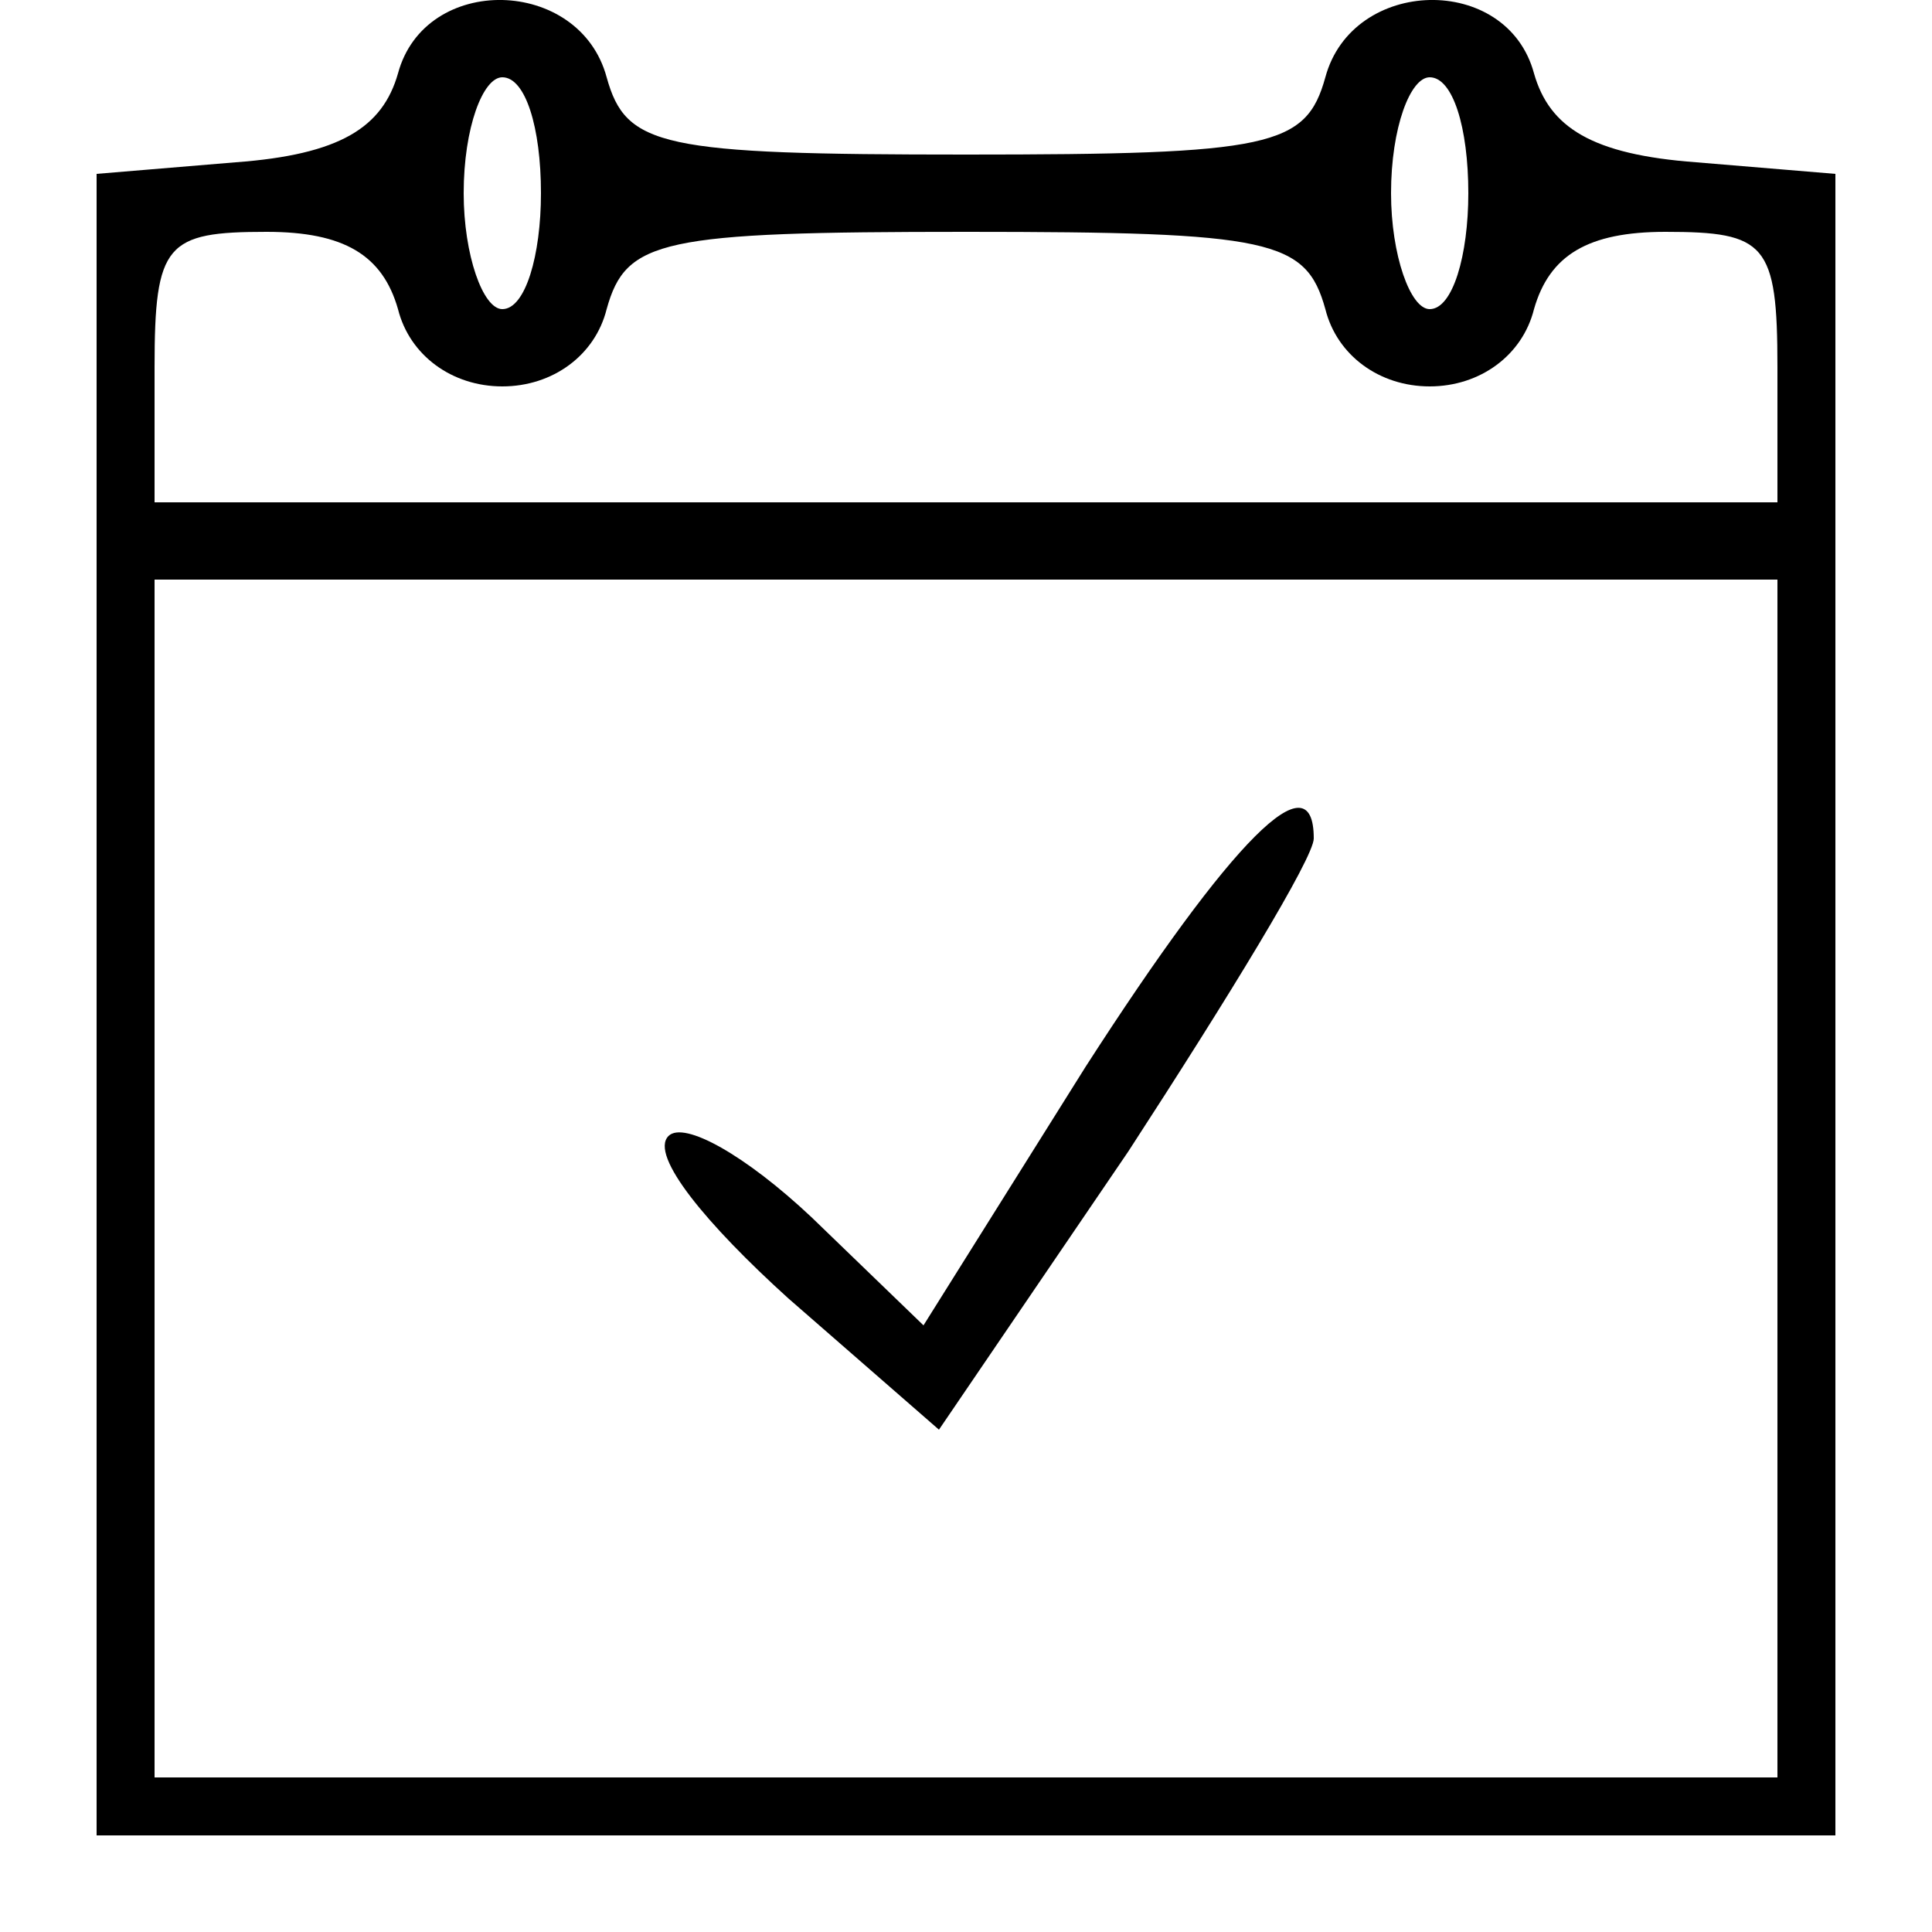 <?xml version="1.0" standalone="no"?>
<!DOCTYPE svg PUBLIC "-//W3C//DTD SVG 20010904//EN"
 "http://www.w3.org/TR/2001/REC-SVG-20010904/DTD/svg10.dtd">
<svg version="1.0" xmlns="http://www.w3.org/2000/svg"
 width="50pt" height="50pt" viewBox="0 0 50 50"
 preserveAspectRatio="xMidYMid meet">

<g transform="translate(0,50) scale(0.1,-0.1)"
fill="#000000" stroke="none">
<path d="M103 481 c-4 -14 -15 -21 -42 -23 l-36 -3 0 -215 0 -215 225 0 225 0
0 215 0 215 -36 3 c-27 2 -38 9 -42 23 -7 26 -47 25 -54 -1 -5 -18 -14 -20
-93 -20 -79 0 -88 2 -93 20 -7 26 -47 27 -54 1z m37 -31 c0 -16 -4 -30 -10
-30 -5 0 -10 14 -10 30 0 17 5 30 10 30 6 0 10 -13 10 -30z m240 0 c0 -16 -4
-30 -10 -30 -5 0 -10 14 -10 30 0 17 5 30 10 30 6 0 10 -13 10 -30z m-277 -30
c3 -12 14 -20 27 -20 13 0 24 8 27 20 5 18 14 20 93 20 79 0 88 -2 93 -20 3
-12 14 -20 27 -20 13 0 24 8 27 20 4 14 14 20 34 20 26 0 29 -3 29 -35 l0 -35
-210 0 -210 0 0 35 c0 32 3 35 29 35 20 0 30 -6 34 -20z m357 -225 l0 -155
-210 0 -210 0 0 155 0 155 210 0 210 0 0 -155z"/>
<path d="M281 224 l-42 -67 -29 28 c-17 16 -33 25 -37 21 -5 -5 10 -23 31 -42
l39 -34 49 72 c26 40 48 76 48 81 0 21 -21 0 -59 -59z"/>
</g>
</svg>
